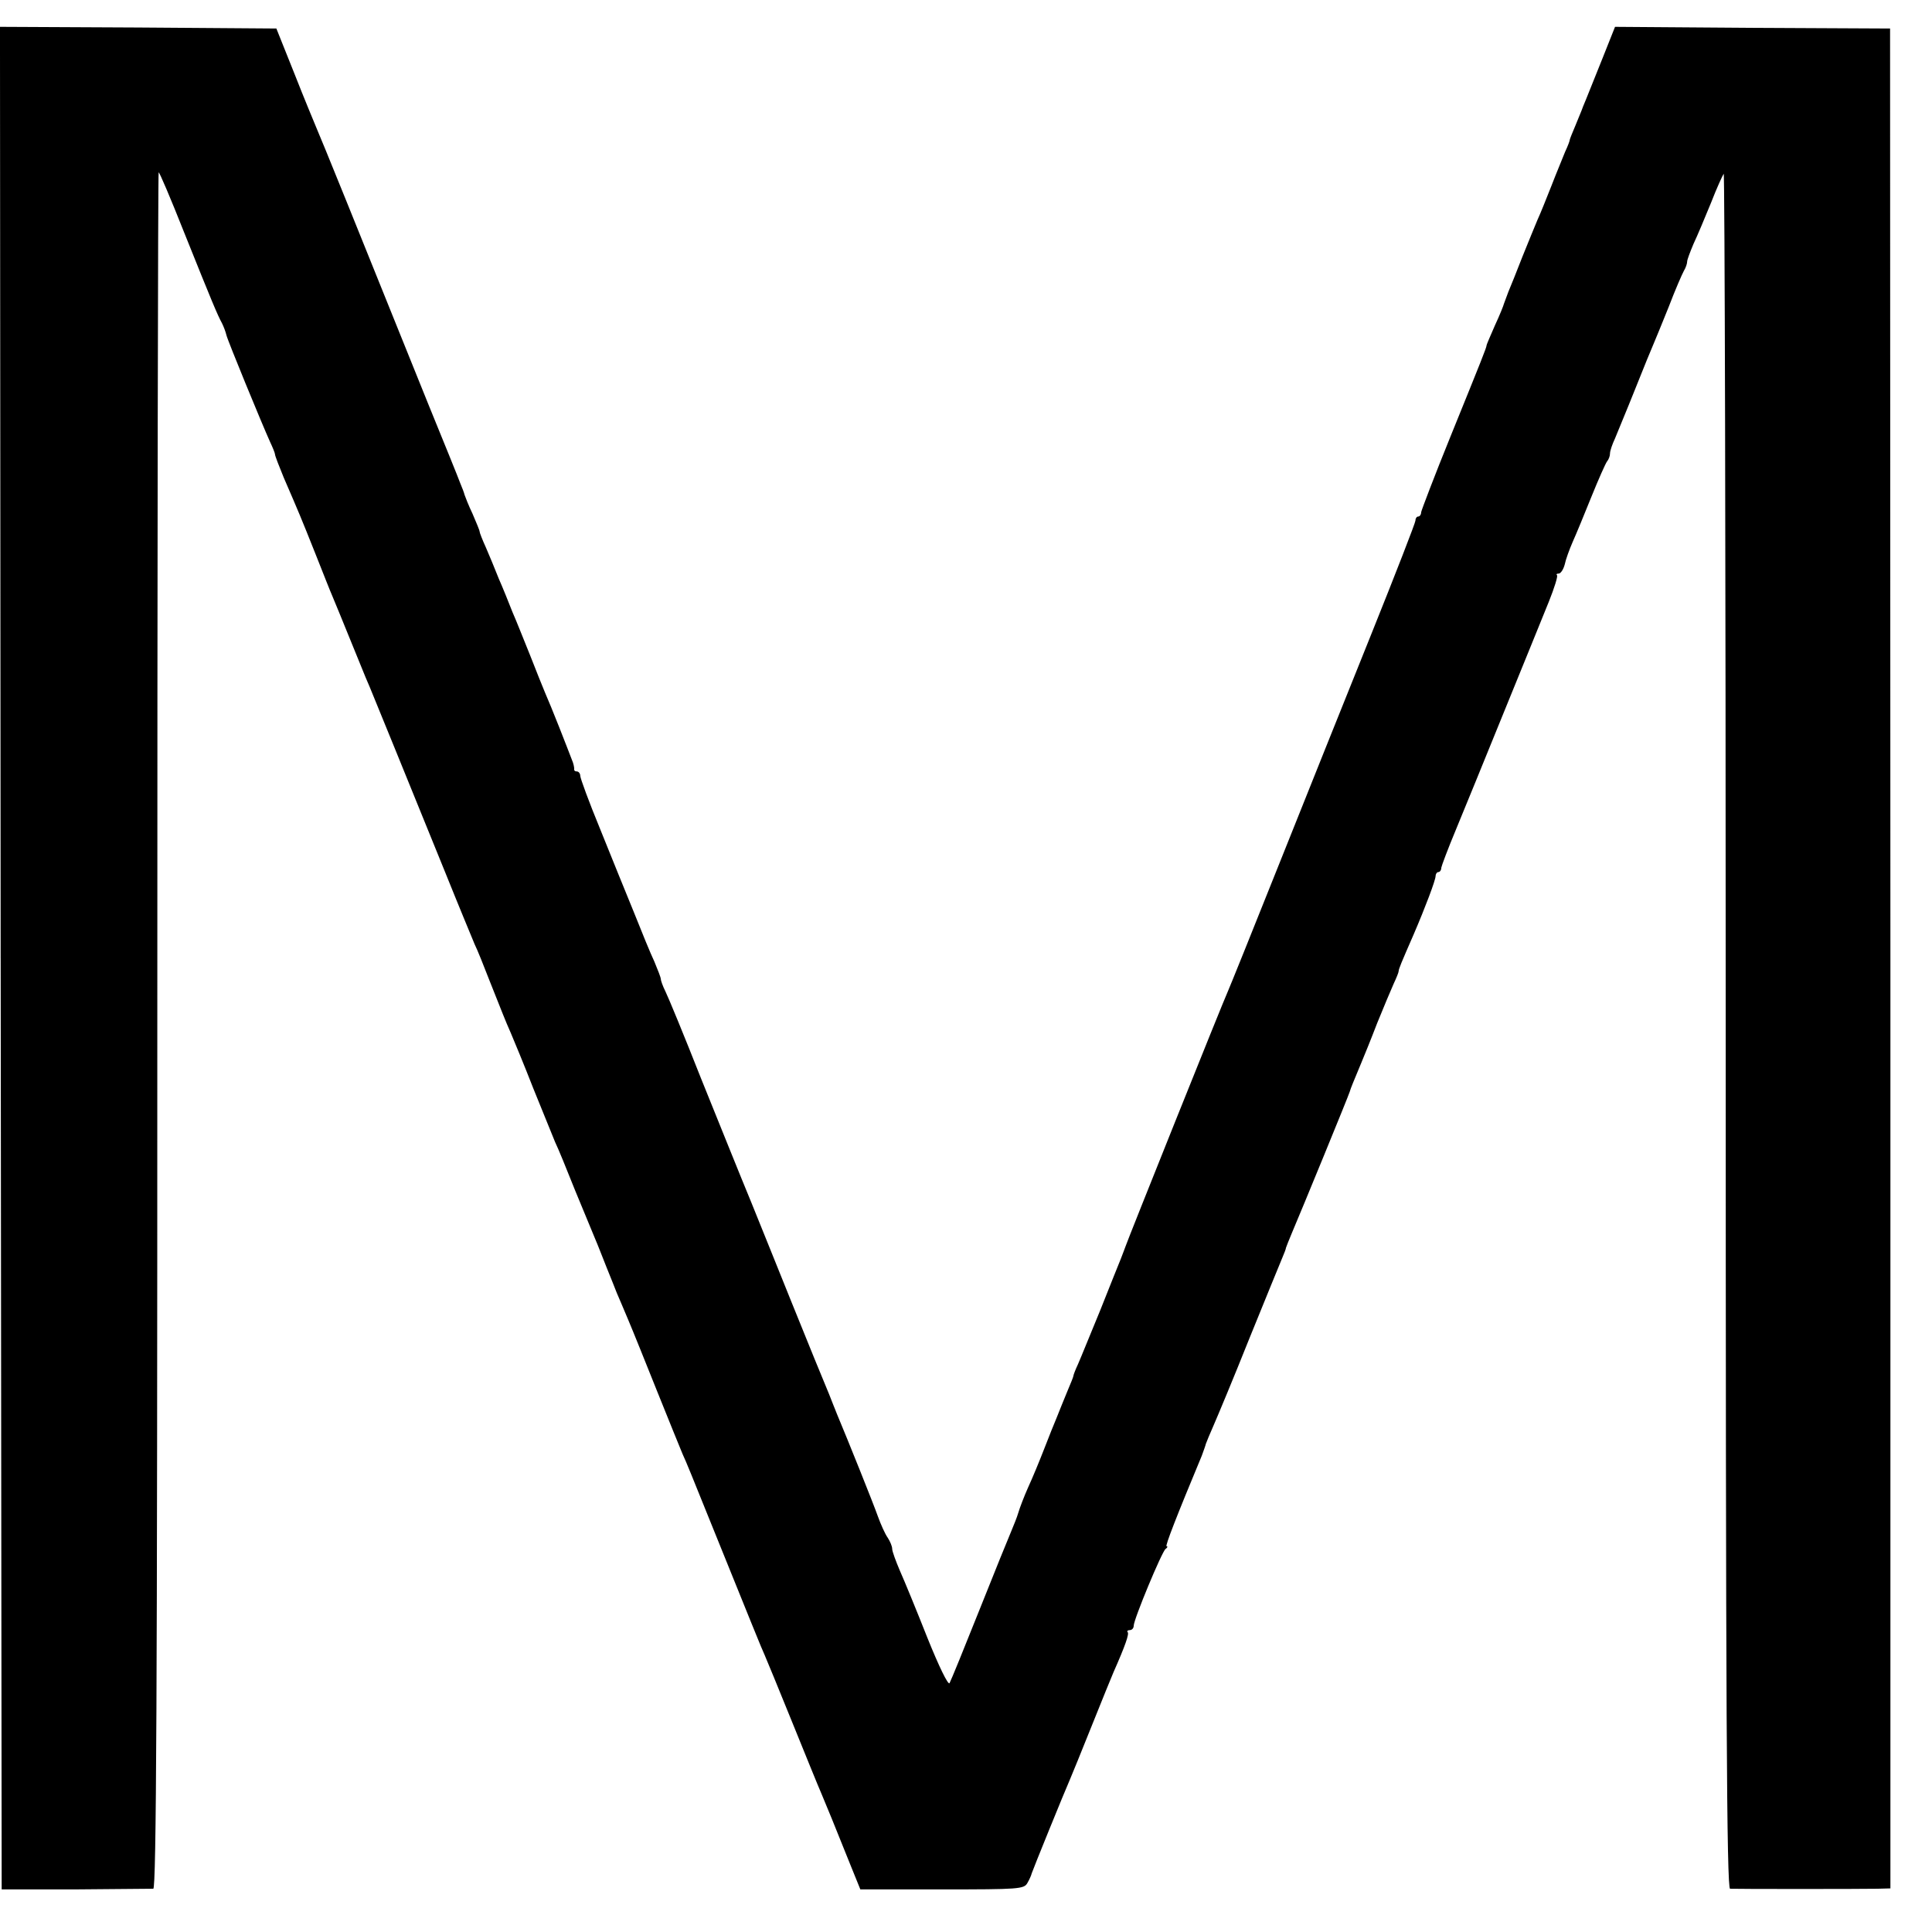 <?xml version="1.0" standalone="no"?>
<!DOCTYPE svg PUBLIC "-//W3C//DTD SVG 20010904//EN"
 "http://www.w3.org/TR/2001/REC-SVG-20010904/DTD/svg10.dtd">
<svg version="1.0" xmlns="http://www.w3.org/2000/svg"
 width="576pt" height="576pt" viewBox="0 0 576 576"
 preserveAspectRatio="xMidYMid meet">
<g transform="translate(0,576) scale(0.1,-0.1)"
fill="#000000" stroke="none">
<path d="M2 2903 l3 -2776 220 0 c121 1 225 2 232 2 9 1 12 570 12 2557 0
1406 2 2558 4 2560 2 2 36 -78 76 -179 85 -212 99 -245 113 -271 5 -10 11 -26
13 -35 4 -17 106 -265 130 -318 8 -17 15 -34 15 -38 0 -4 12 -35 26 -69 45
-104 51 -118 94 -226 23 -58 45 -114 50 -125 7 -17 26 -62 90 -220 4 -11 15
-36 23 -55 16 -39 108 -264 224 -550 41 -102 81 -198 88 -215 8 -16 28 -66 45
-110 40 -100 44 -112 63 -155 8 -19 39 -93 67 -165 29 -71 58 -143 65 -160 8
-16 35 -82 60 -145 26 -63 53 -128 60 -145 7 -16 22 -55 34 -85 12 -30 26 -64
30 -75 5 -11 20 -47 34 -80 14 -33 53 -130 87 -215 34 -85 68 -168 75 -185 8
-16 39 -93 70 -170 136 -336 166 -411 175 -430 5 -11 41 -99 80 -195 39 -96
79 -195 90 -220 20 -48 33 -79 83 -204 l32 -79 244 0 c229 0 244 1 254 19 6
10 12 24 13 29 3 10 98 244 114 280 5 11 34 83 65 160 31 77 60 149 65 160 35
79 47 114 42 119 -3 3 0 6 6 6 7 0 12 6 12 13 0 19 84 221 95 229 6 4 7 8 3 8
-5 0 30 90 105 270 5 14 11 30 12 35 2 6 12 30 23 55 11 25 60 142 107 260 48
118 92 226 98 240 6 14 11 27 11 30 1 3 9 24 18 45 27 63 169 409 172 420 3
11 12 32 34 85 8 19 30 73 48 120 19 47 41 99 49 117 8 17 15 34 15 38 0 6 7
23 45 110 34 79 65 161 65 173 0 6 4 12 8 12 5 0 9 6 9 13 1 6 20 57 43 112
23 55 88 215 145 355 57 140 117 287 133 327 16 40 27 75 24 78 -3 3 -1 5 5 5
6 0 14 12 18 27 3 15 14 45 24 68 10 22 35 83 56 135 21 52 42 99 46 104 5 6
9 16 9 24 0 8 7 28 15 45 7 18 35 84 60 147 25 63 50 124 55 135 5 11 25 61
45 110 19 50 40 98 45 107 6 10 10 22 10 28 0 6 9 29 19 53 11 23 34 78 52
122 17 44 35 83 38 87 3 4 6 -1145 6 -2552 0 -2041 3 -2560 13 -2561 16 -1
391 -1 440 0 l38 1 0 2773 -1 2772 -410 2 -410 3 -37 -93 c-20 -50 -42 -105
-49 -122 -7 -16 -13 -32 -14 -35 -1 -3 -9 -22 -18 -44 -9 -21 -17 -41 -17 -43
0 -3 -6 -19 -14 -36 -7 -18 -26 -63 -41 -102 -15 -38 -33 -83 -41 -100 -7 -16
-27 -66 -45 -110 -17 -44 -36 -91 -42 -105 -5 -14 -11 -29 -13 -35 -1 -5 -13
-35 -27 -65 -13 -30 -25 -57 -25 -60 -1 -8 -12 -36 -107 -270 -48 -118 -87
-221 -88 -227 0 -7 -4 -13 -9 -13 -4 0 -8 -5 -8 -12 0 -6 -59 -158 -131 -337
-72 -179 -196 -488 -275 -686 -79 -198 -148 -369 -153 -380 -14 -30 -302 -749
-305 -760 -2 -5 -8 -22 -14 -37 -6 -15 -34 -84 -62 -155 -29 -70 -58 -142 -66
-160 -8 -17 -14 -33 -14 -36 0 -2 -8 -22 -17 -43 -9 -22 -17 -41 -18 -44 -1
-3 -7 -18 -14 -35 -7 -16 -24 -59 -38 -95 -14 -36 -35 -87 -48 -115 -12 -27
-25 -61 -29 -75 -4 -14 -14 -38 -21 -55 -7 -16 -50 -122 -95 -235 -45 -113
-85 -211 -89 -218 -4 -7 -31 48 -66 135 -32 81 -69 171 -82 200 -12 28 -23 58
-23 65 0 8 -6 22 -13 33 -8 11 -21 40 -30 65 -13 37 -88 224 -122 305 -4 11
-9 22 -10 25 -1 3 -7 18 -13 33 -26 62 -53 129 -113 277 -34 85 -88 218 -119
295 -32 77 -99 244 -150 370 -50 127 -98 243 -106 259 -8 16 -14 33 -14 38 0
4 -9 27 -19 51 -11 23 -38 89 -61 147 -24 58 -69 170 -101 249 -33 80 -59 151
-59 158 0 7 -5 13 -10 13 -6 0 -9 3 -8 8 0 4 -2 16 -7 27 -4 11 -21 54 -37 95
-16 41 -36 89 -43 105 -7 17 -27 66 -44 110 -18 44 -41 103 -53 130 -11 28
-29 73 -41 100 -11 28 -28 69 -38 92 -11 24 -19 45 -19 48 0 4 -10 27 -21 53
-12 25 -22 51 -24 57 -1 5 -7 21 -13 35 -5 14 -48 120 -95 235 -223 554 -320
793 -332 820 -7 17 -38 91 -67 165 l-54 135 -412 3 -412 2 2 -2777z"/>
</g>
</svg>
